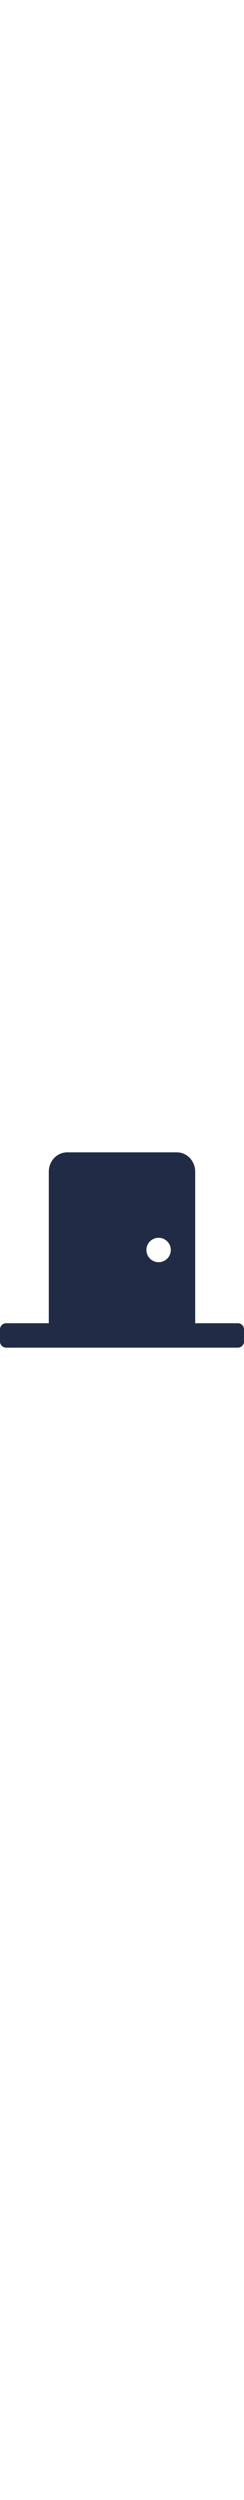 <svg aria-hidden="true" width='50' heigth='50' focusable="false" data-prefix="fas" data-icon="door-closed" class="svg-inline--fa fa-door-closed fa-w-20" role="img" xmlns="http://www.w3.org/2000/svg" viewBox="0 0 640 512"><path fill="#222b45" d="M624 448H512V50.8C512 22.78 490.47 0 464 0H175.99c-26.47 0-48 22.78-48 50.8V448H16c-8.84 0-16 7.16-16 16v32c0 8.84 7.16 16 16 16h608c8.84 0 16-7.16 16-16v-32c0-8.84-7.16-16-16-16zM415.99 288c-17.67 0-32-14.33-32-32s14.33-32 32-32 32 14.33 32 32c.01 17.67-14.32 32-32 32z"></path></svg>